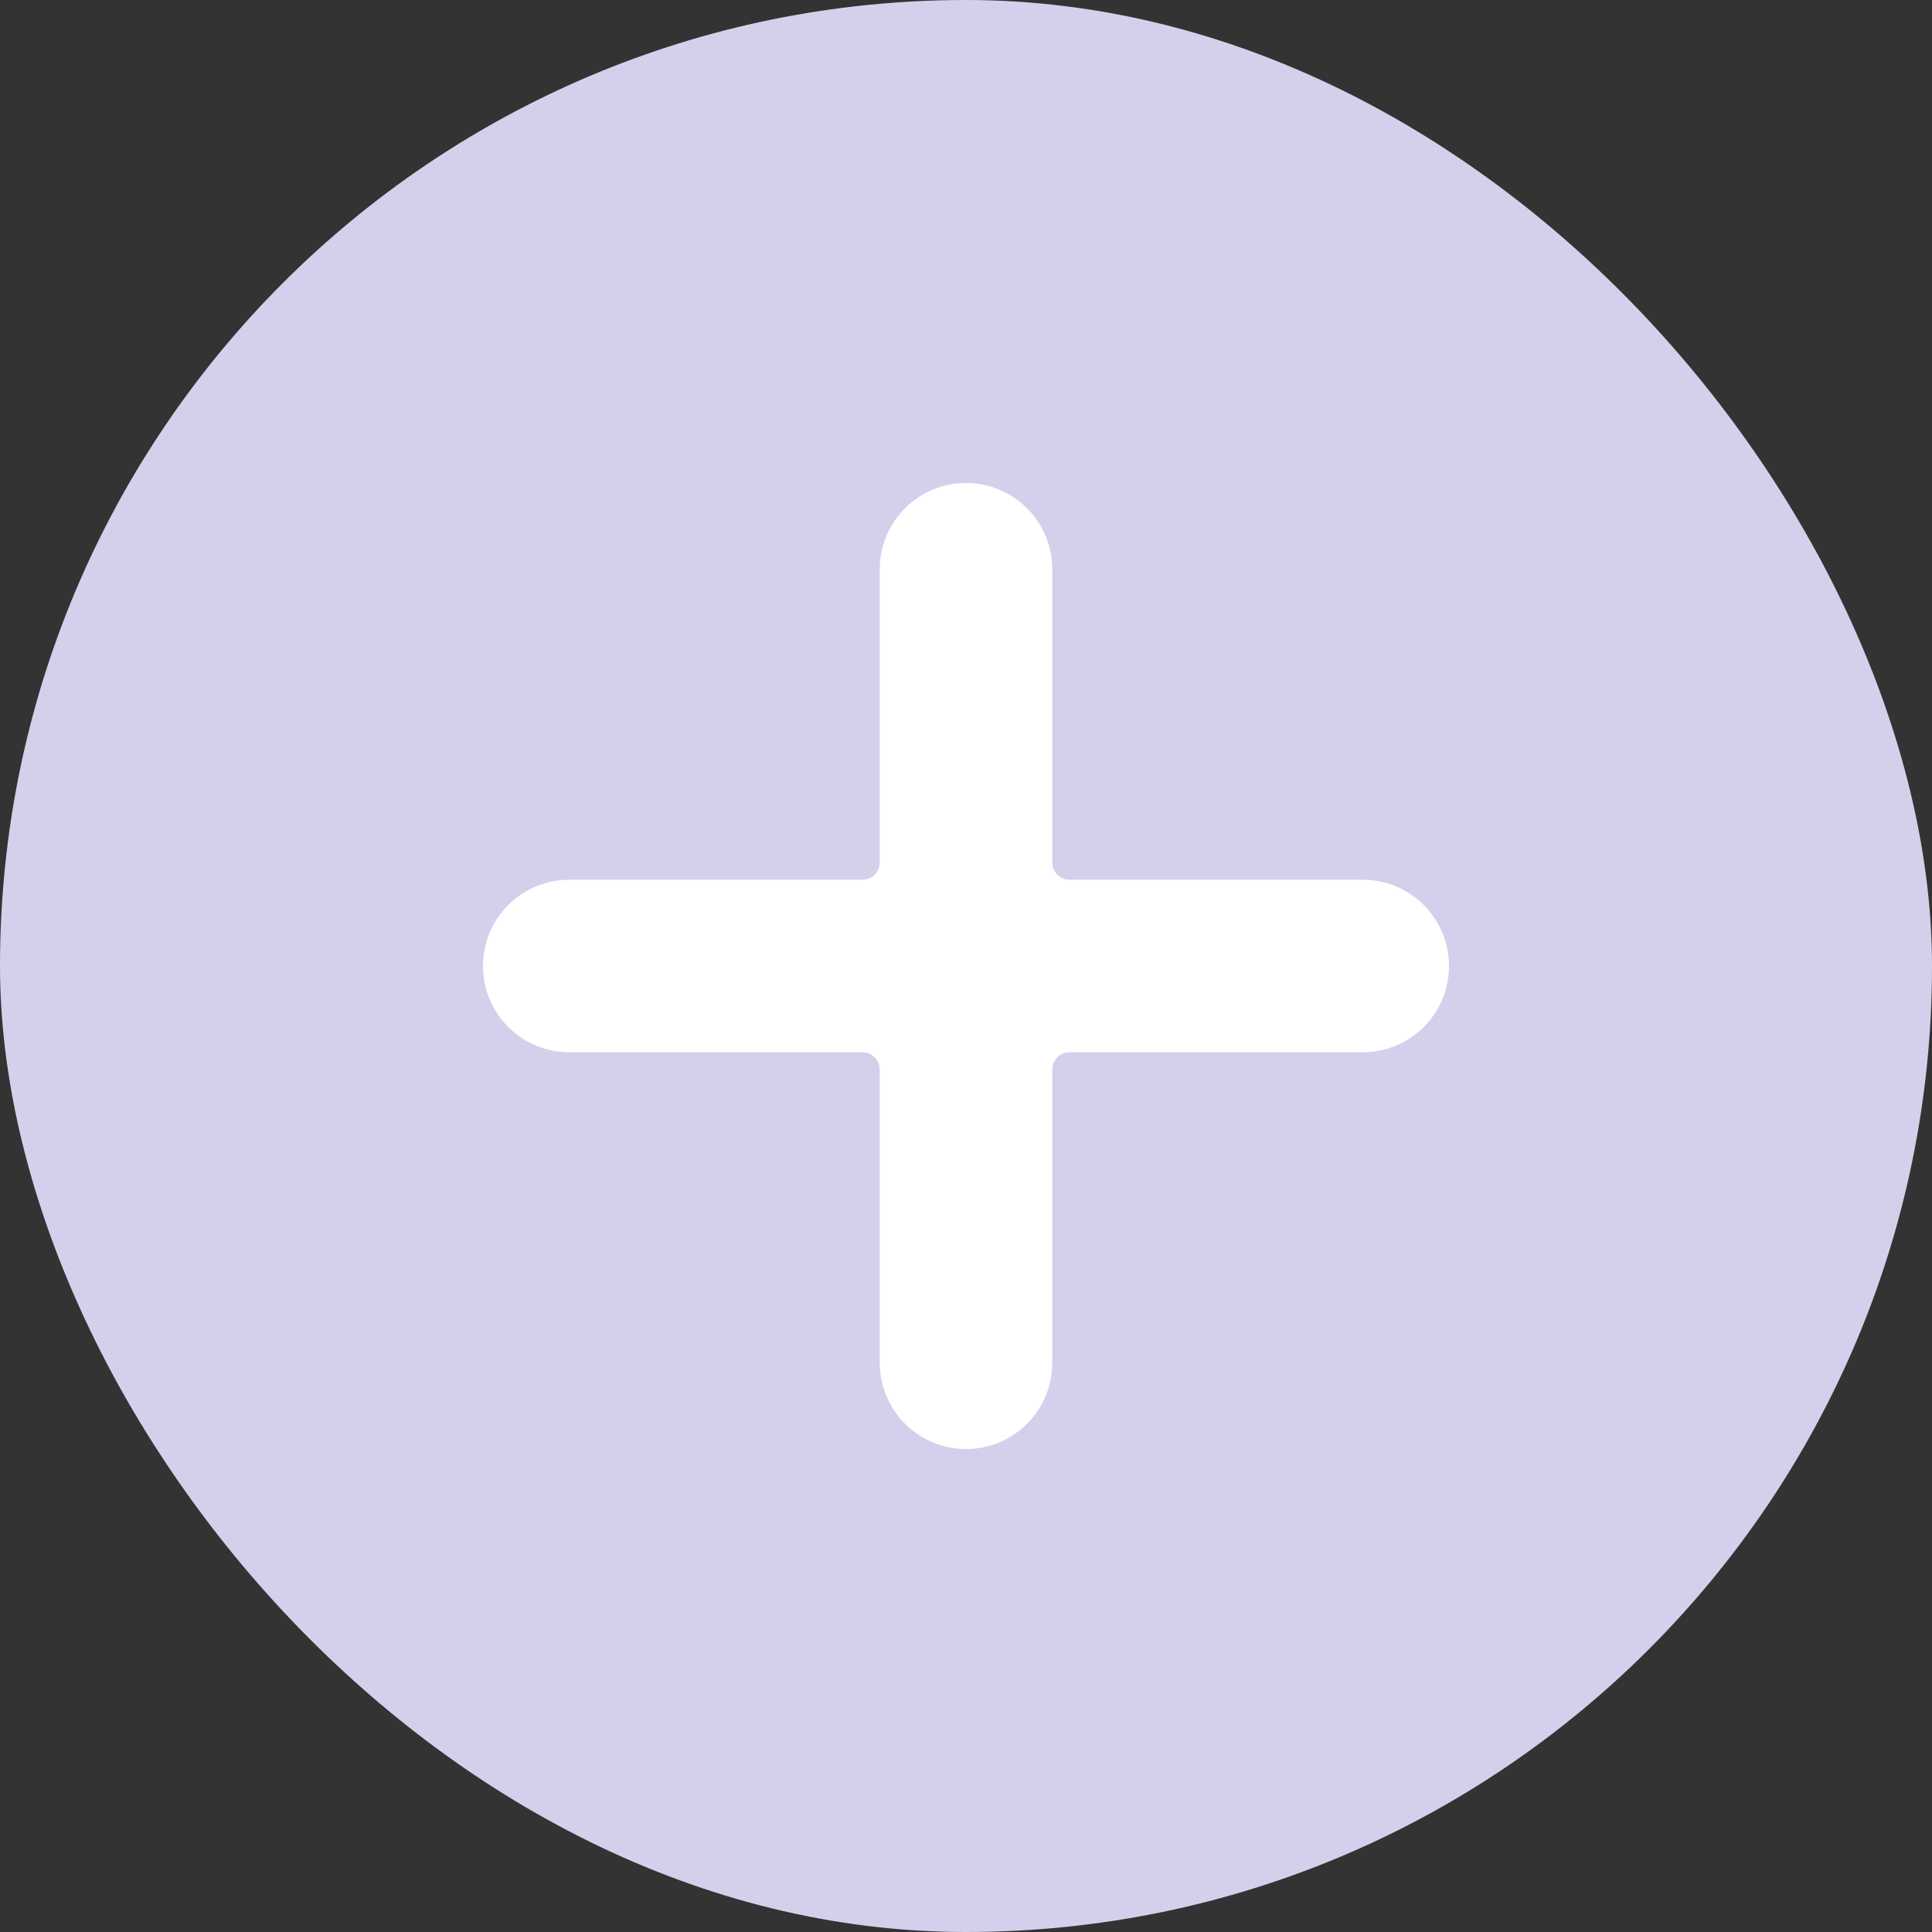 <svg width="56" height="56" viewBox="0 0 56 56" fill="none" xmlns="http://www.w3.org/2000/svg">
<rect x="0" y="0" width="56" height="56" fill="#333333" stroke="none"/>
<rect width="56" height="56" rx="28" fill="#D4D0EC"/>
<path d="M39.5 25.5H31C30.724 25.5 30.5 25.276 30.5 25V16.5C30.5 15.119 29.381 14 28 14C26.619 14 25.5 15.119 25.5 16.5V25C25.5 25.276 25.276 25.5 25 25.5H16.5C15.119 25.5 14 26.619 14 28C14 29.381 15.119 30.5 16.5 30.5H25C25.276 30.5 25.5 30.724 25.5 31V39.5C25.5 40.881 26.619 42 28 42C29.381 42 30.5 40.881 30.5 39.5V31C30.5 30.724 30.724 30.5 31 30.5H39.5C40.881 30.5 42 29.381 42 28C42 26.619 40.881 25.5 39.5 25.5Z" fill="white"/>
</svg>

